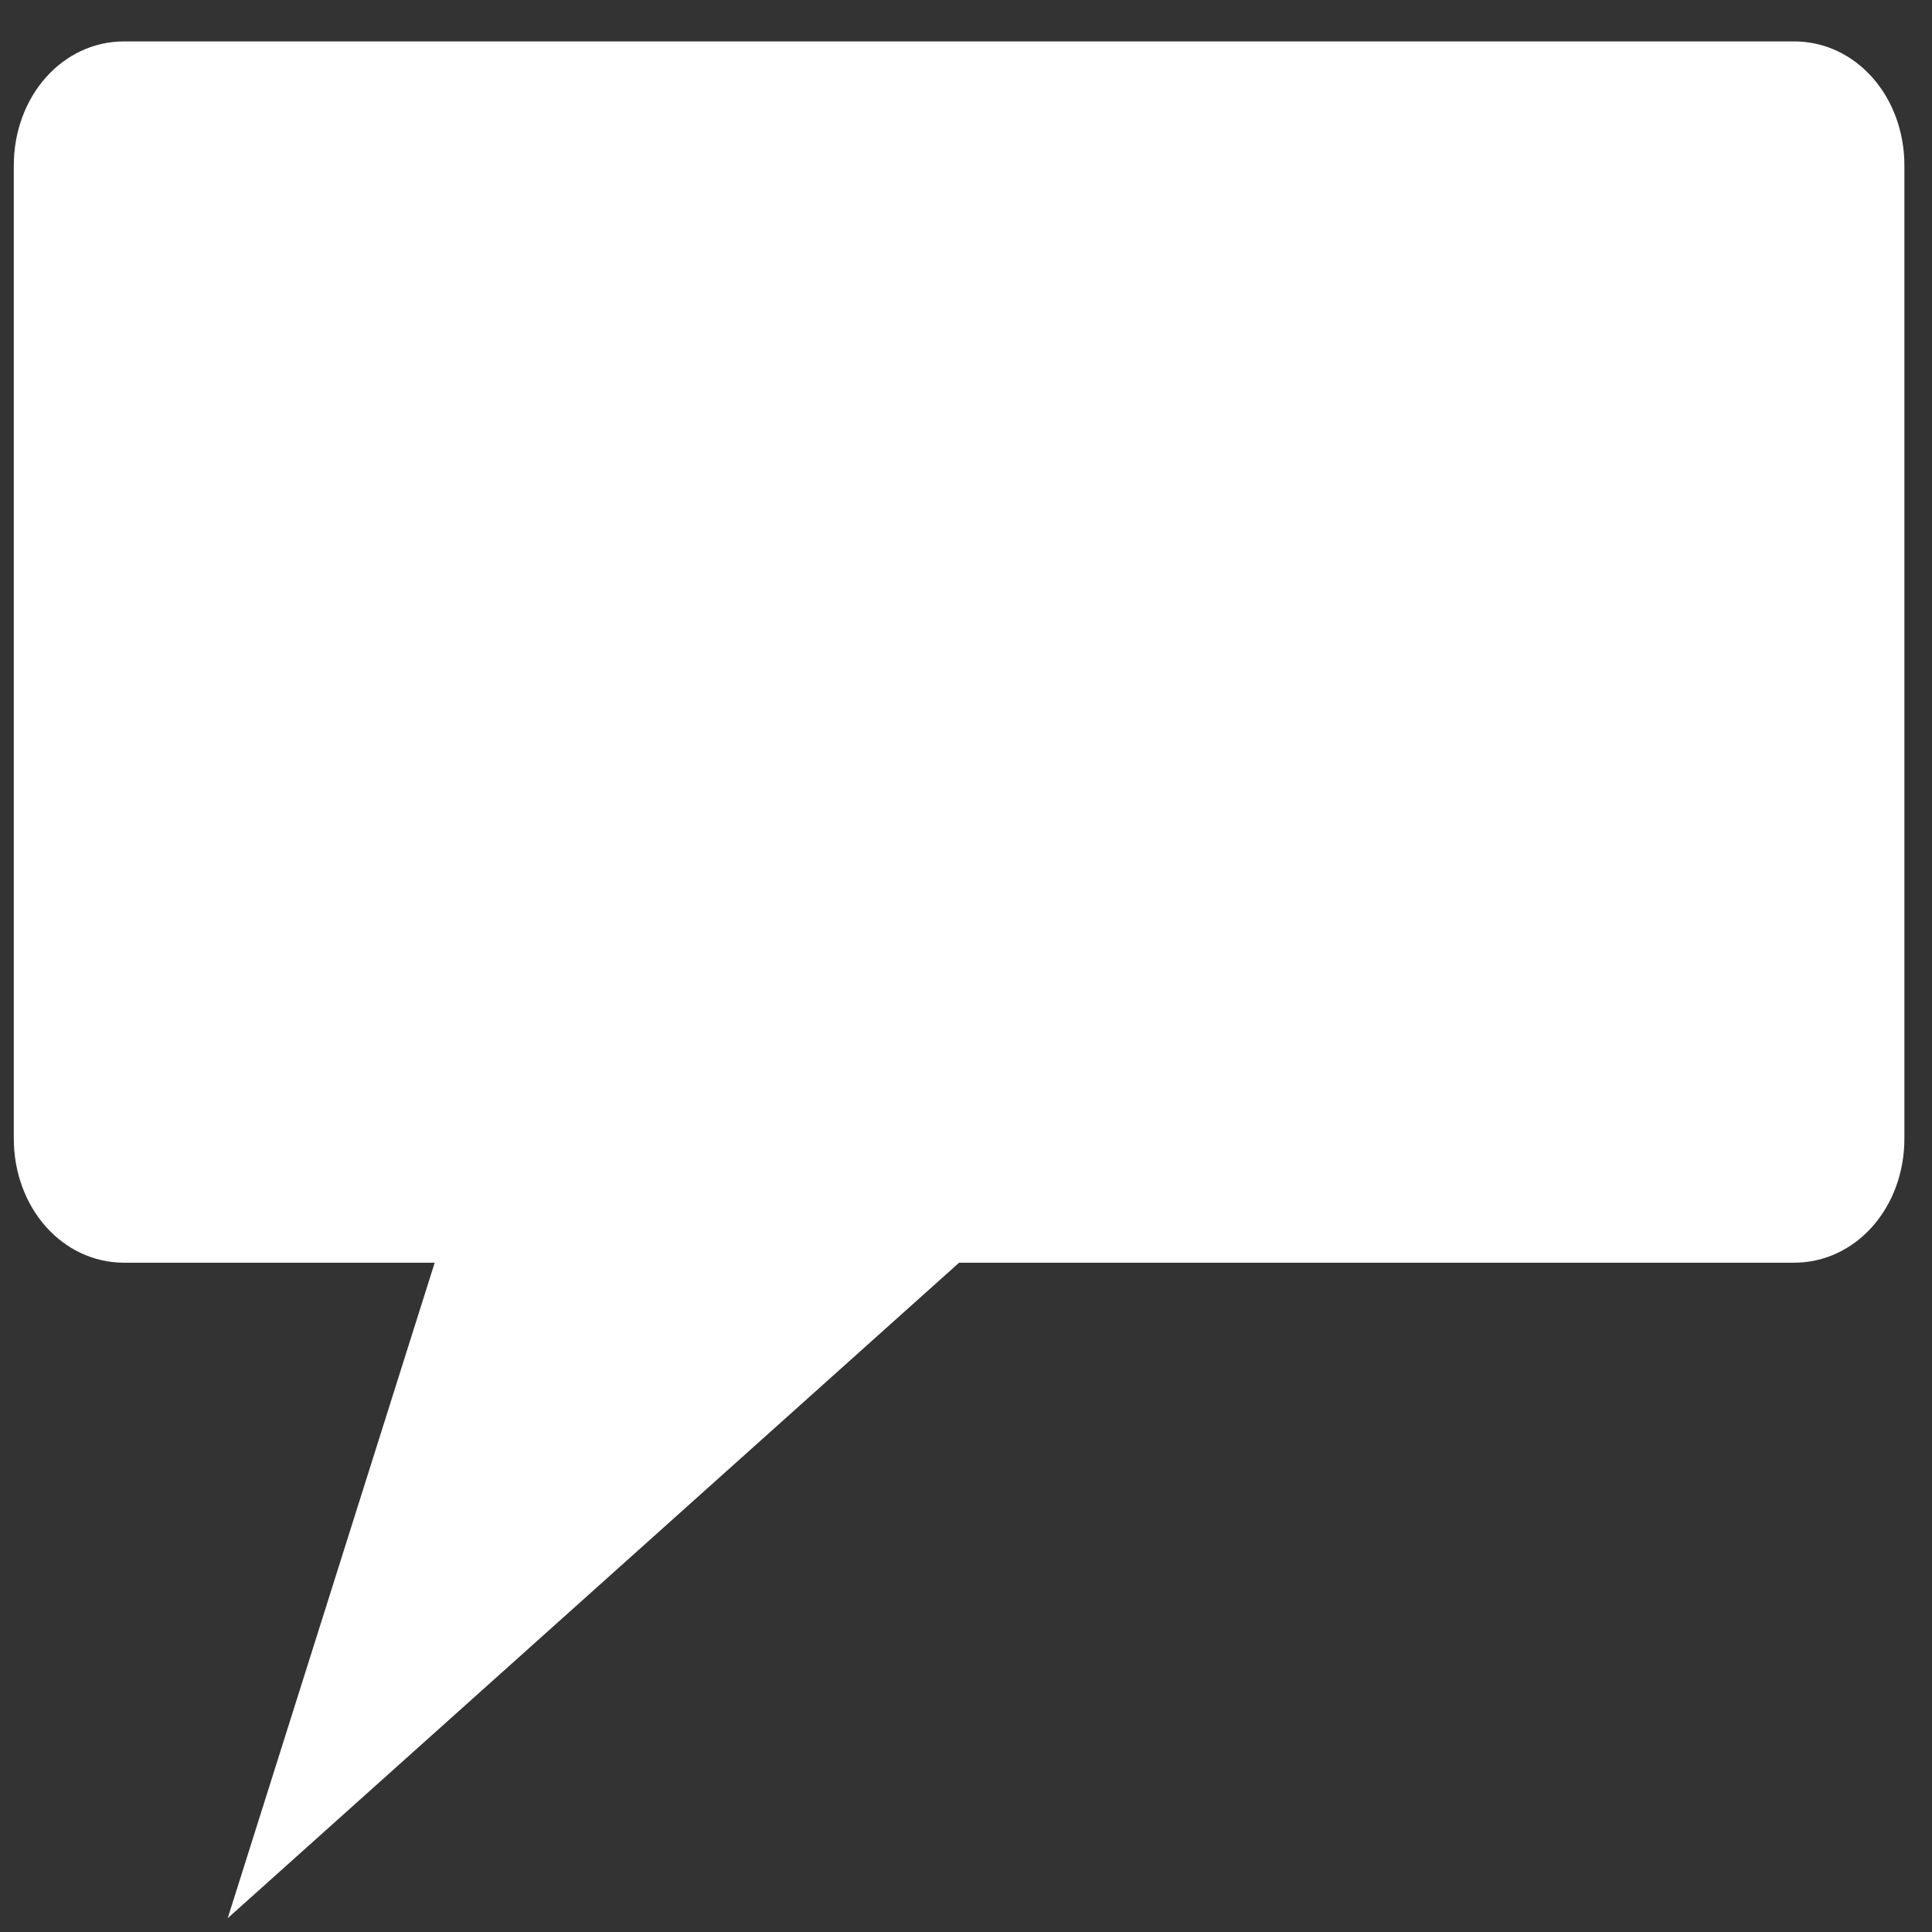 <?xml version="1.0" encoding="utf-8"?>
<!-- Generator: Adobe Illustrator 16.0.2, SVG Export Plug-In . SVG Version: 6.00 Build 0)  -->
<!DOCTYPE svg PUBLIC "-//W3C//DTD SVG 1.1//EN" "http://www.w3.org/Graphics/SVG/1.1/DTD/svg11.dtd">
<svg version="1.1" id="Layer_1" xmlns="http://www.w3.org/2000/svg" xmlns:xlink="http://www.w3.org/1999/xlink" x="0px" y="0px"
	 width="28px" height="28px" viewBox="0 0 28 28" enable-background="new 0 0 28 28" xml:space="preserve">
<rect x="0" y="0" width="28" height="28" fill="#333333" stroke="none"/>
<path fill="#FFFFFF" d="M1.8,18.3c-0.9,0-1.6-0.8-1.6-1.8V2.4c0-1,0.7-1.8,1.6-1.8h24.2c0.9,0,1.6,0.8,1.6,1.8v14.1
	c0,1-0.7,1.8-1.6,1.8H13.9L3.3,27.8l3-9.5H1.8z"/>
</svg>
